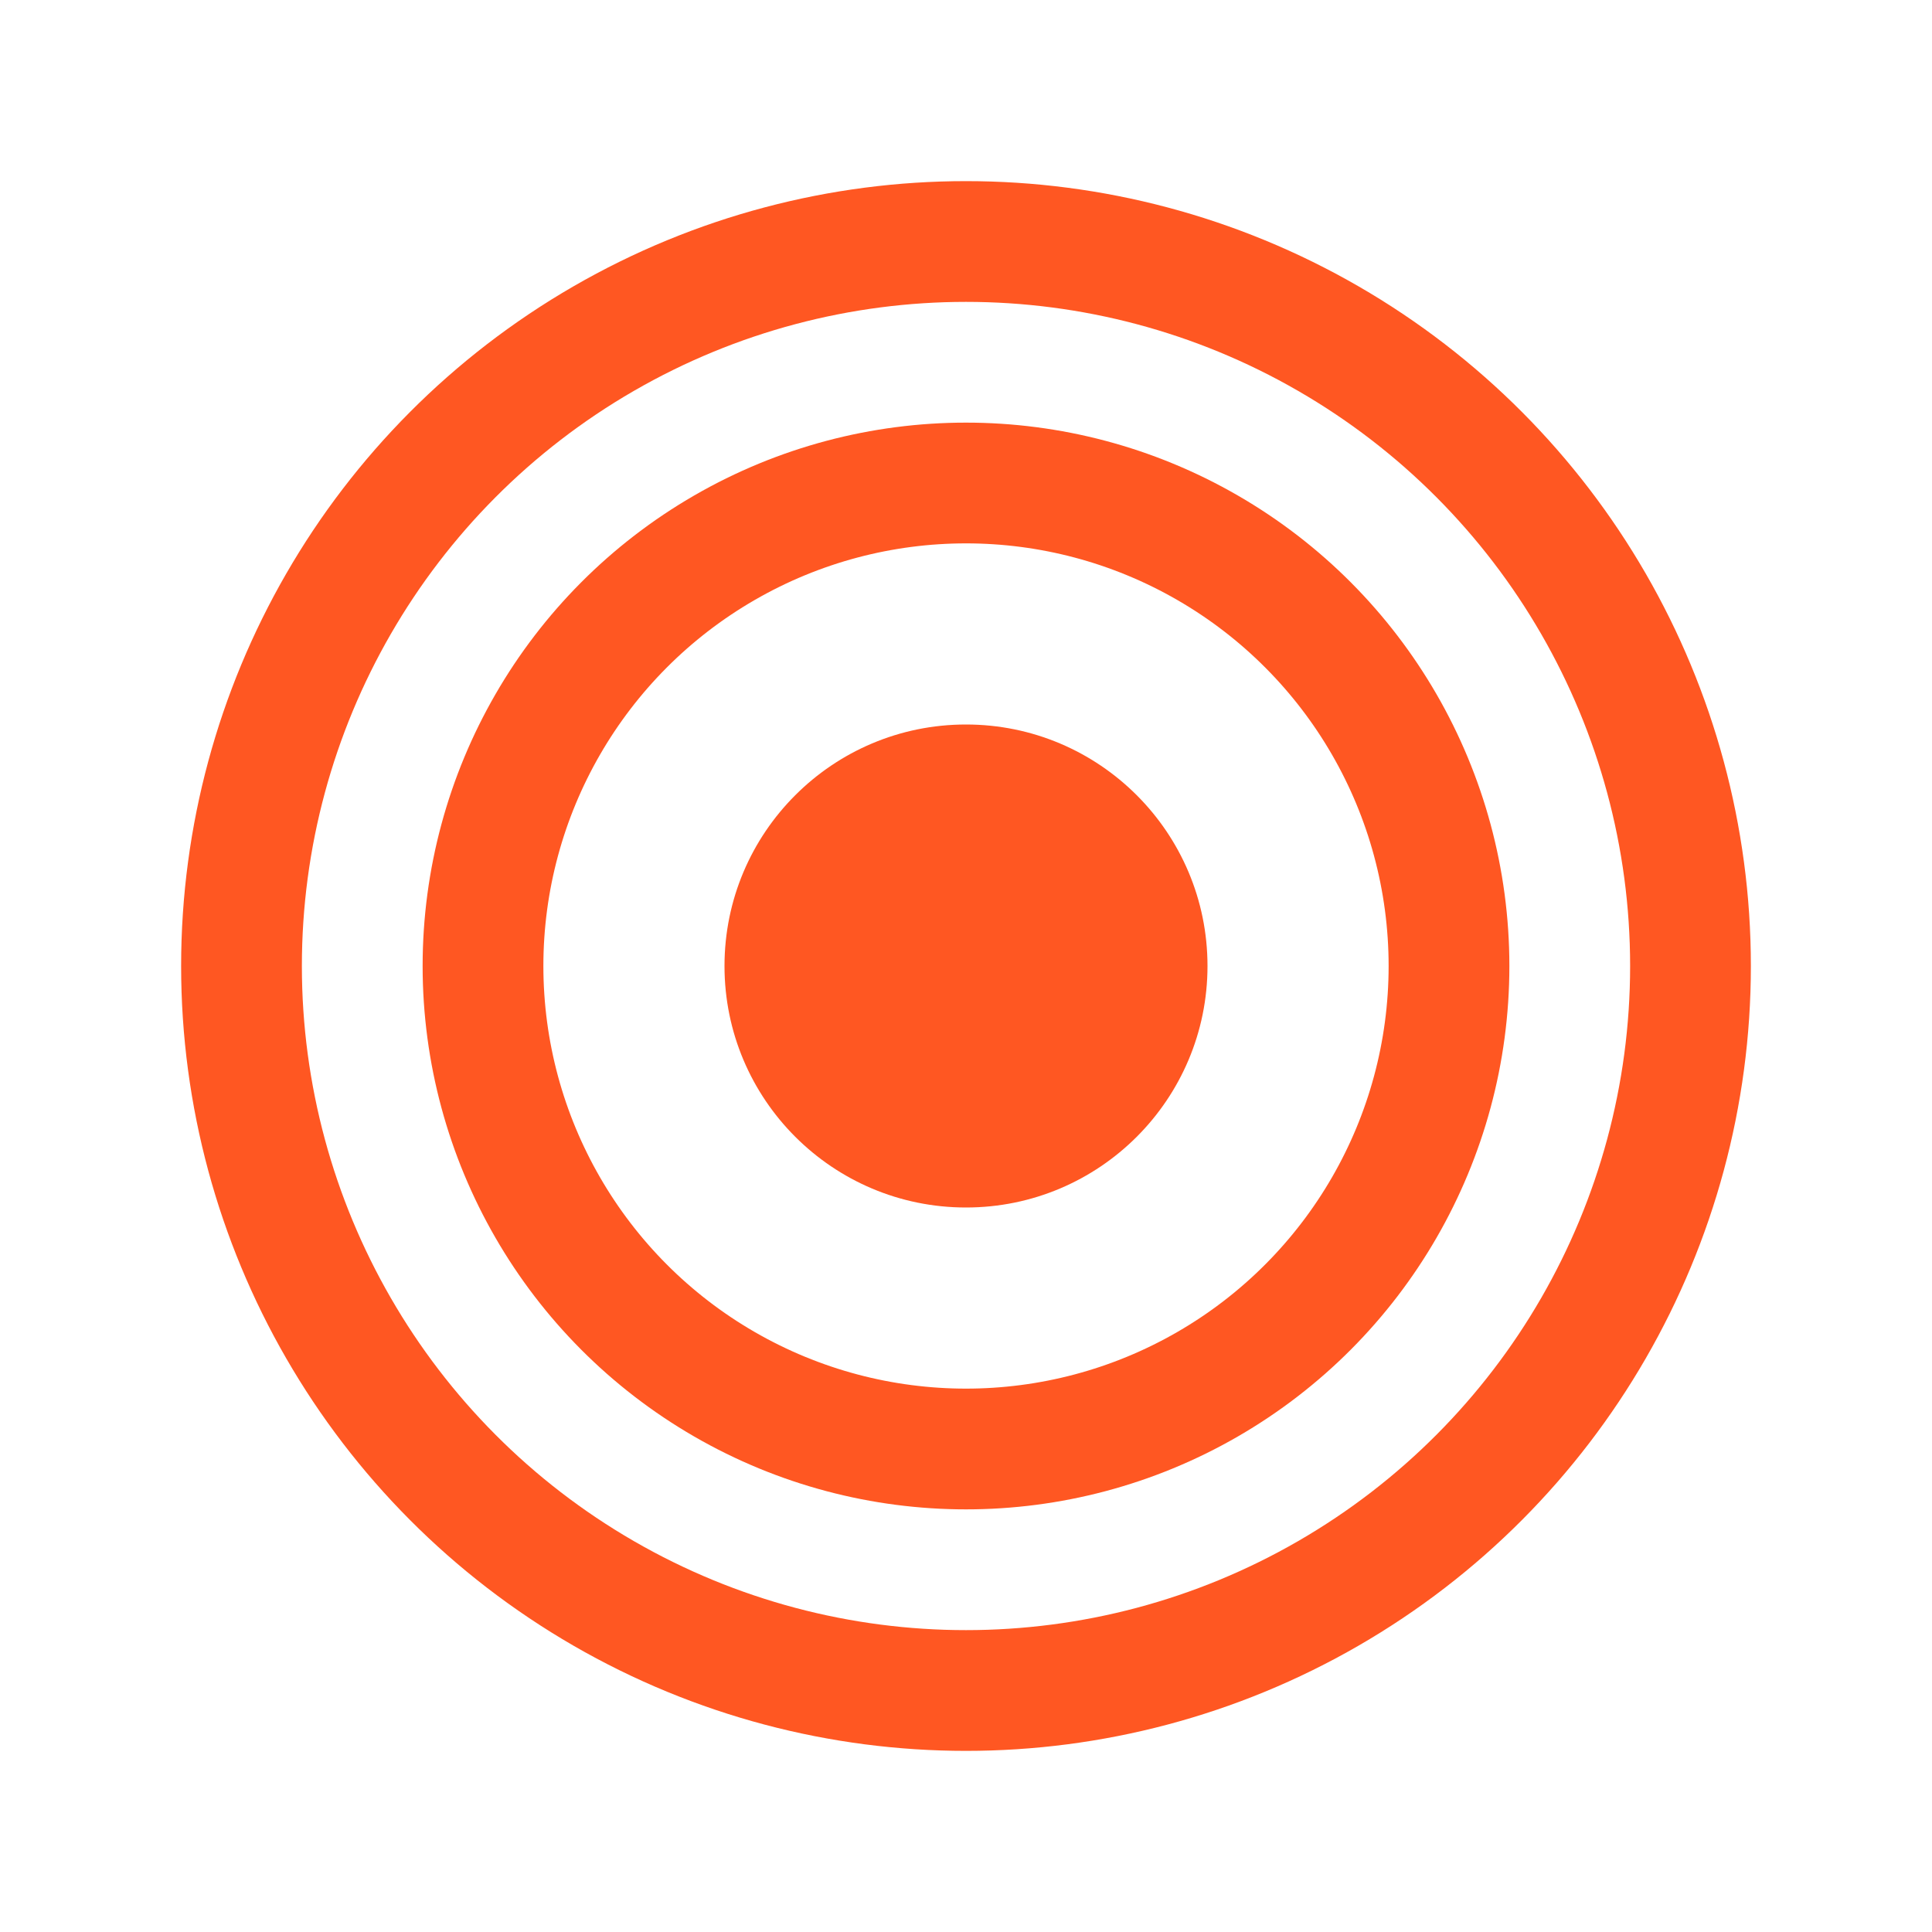 <?xml version="1.0" encoding="UTF-8" standalone="no"?>
<svg width="64" height="64" viewBox="0 0 64 64" fill="none" xmlns="http://www.w3.org/2000/svg">
  <!-- Outer circle -->
  <circle cx="32" cy="32" r="24" stroke="#FF5722" stroke-width="4" fill="none"/>
  
  <!-- Middle circle -->
  <circle cx="32" cy="32" r="16" stroke="#FF5722" stroke-width="4" fill="none"/>
  
  <!-- Inner circle -->
  <circle cx="32" cy="32" r="8" fill="#FF5722"/>
</svg> 
